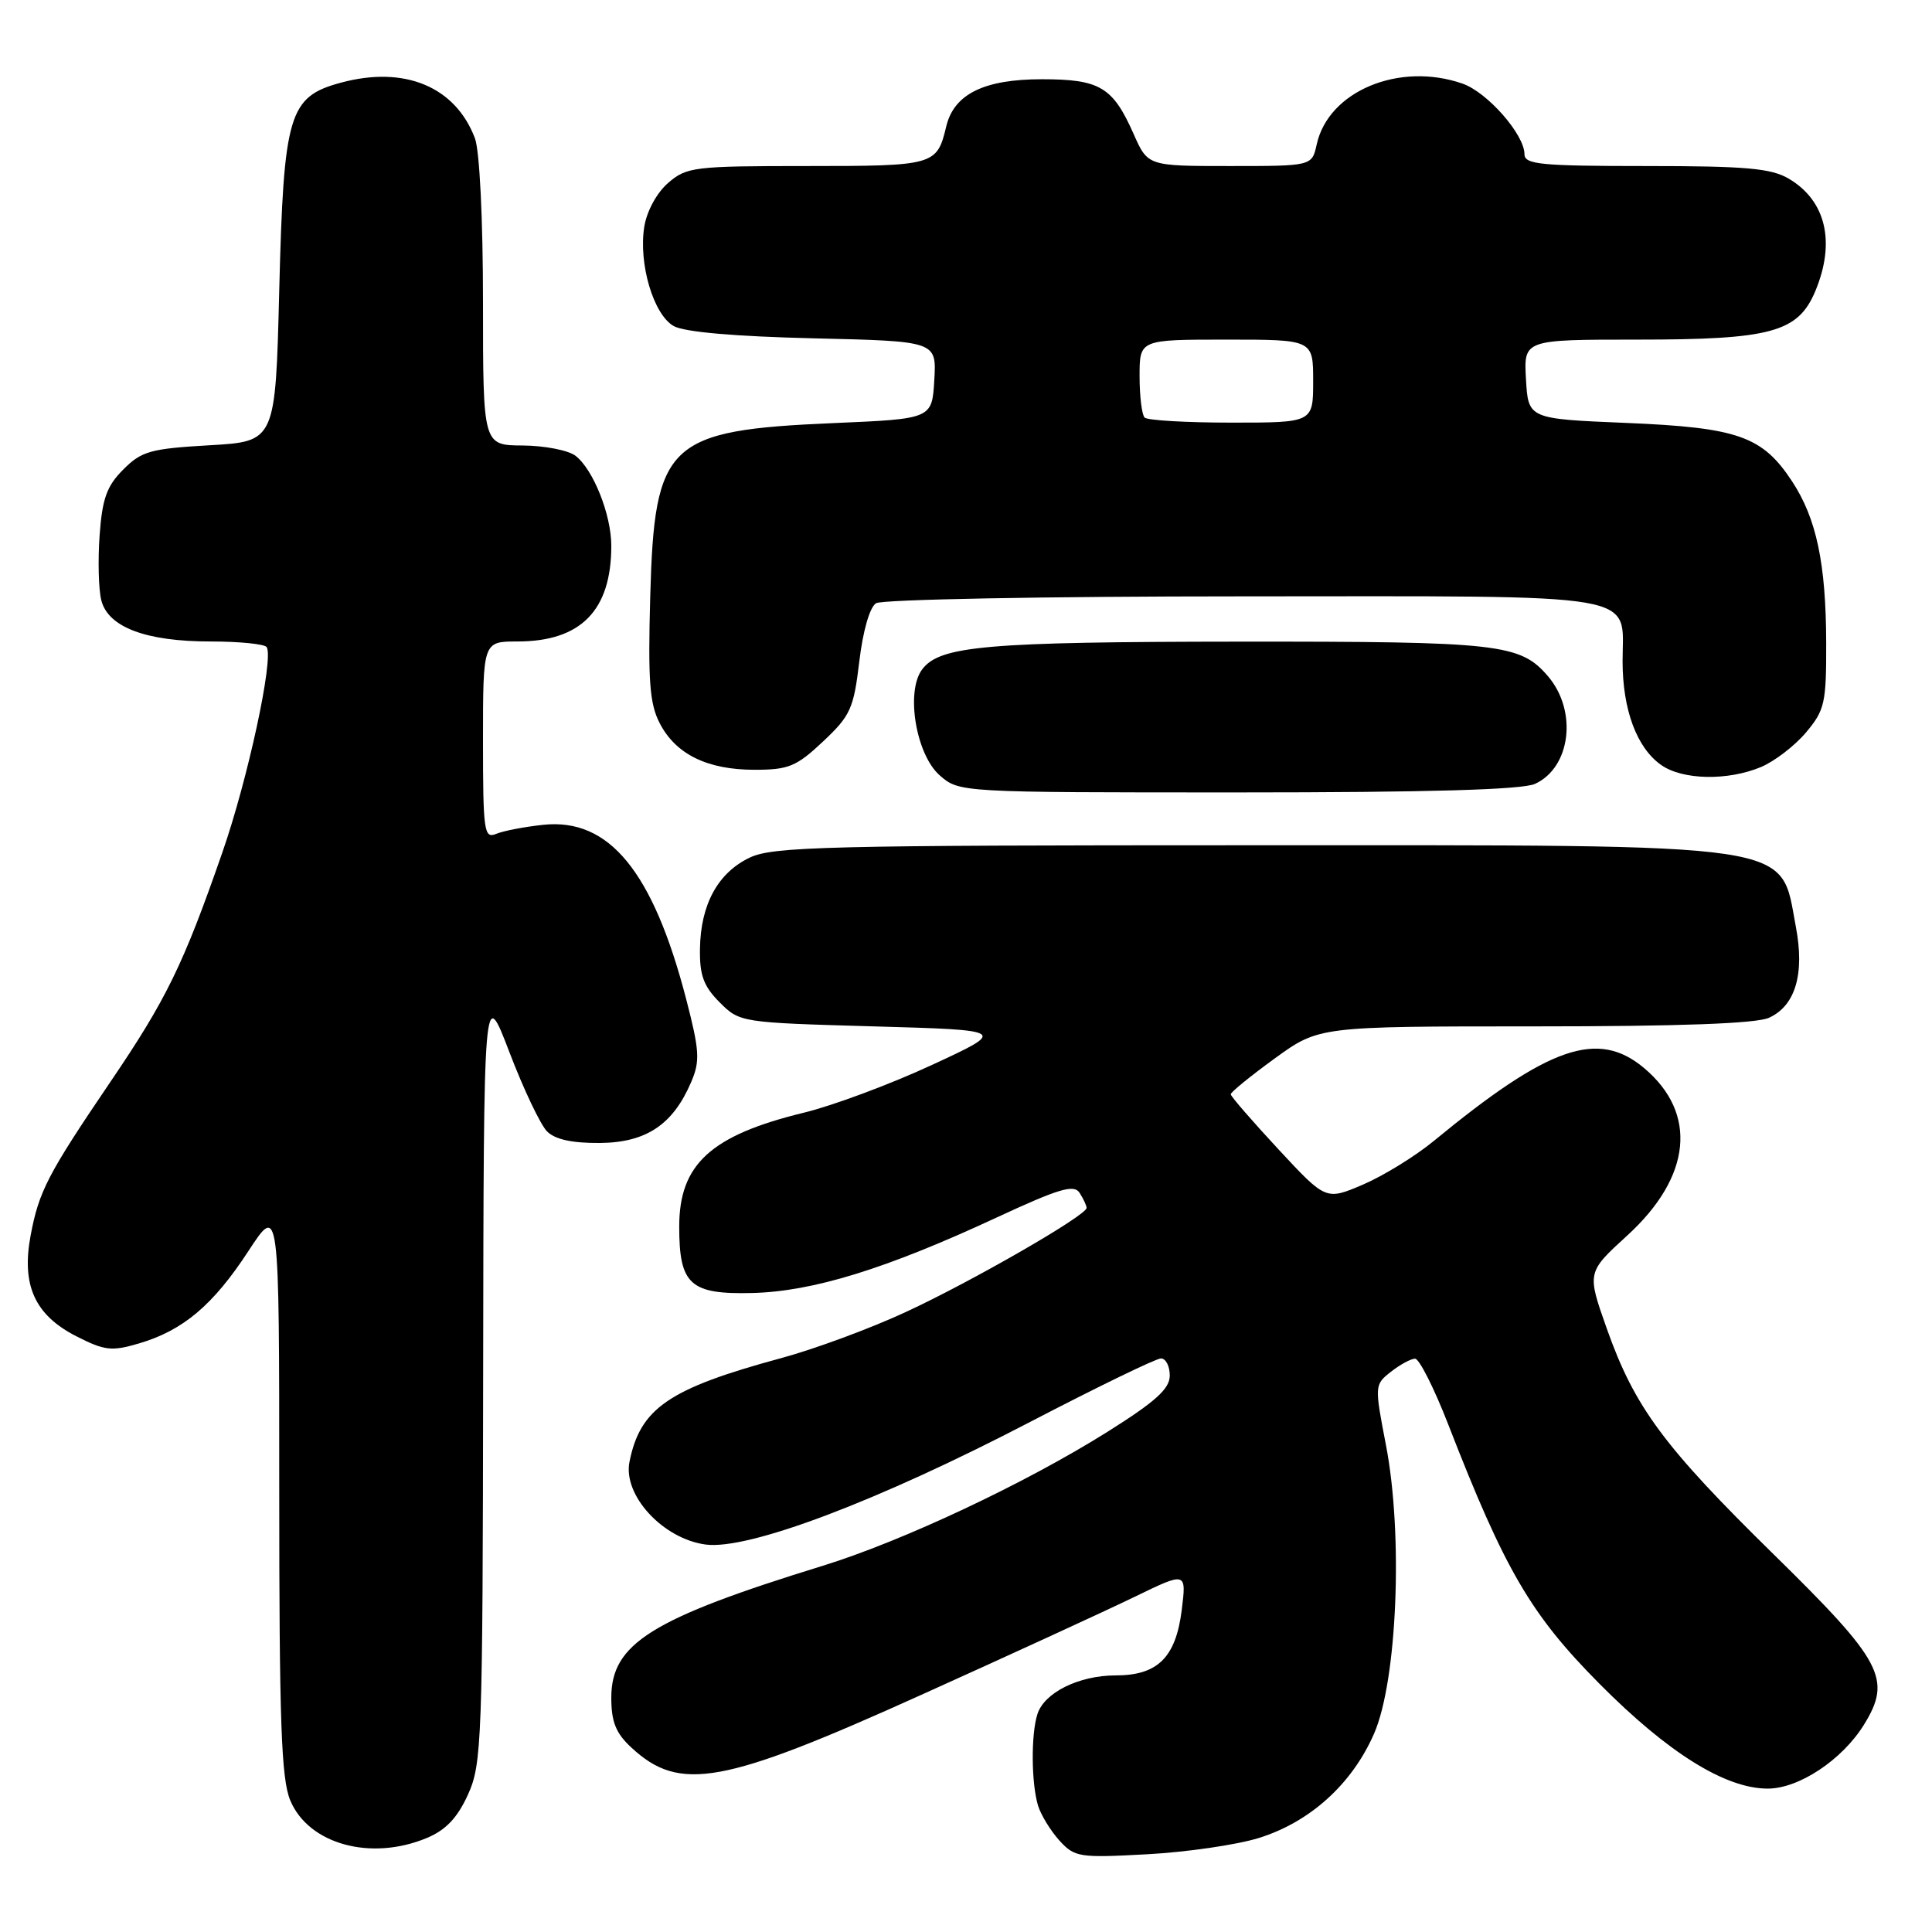 <?xml version="1.0" encoding="UTF-8" standalone="no"?>
<!DOCTYPE svg PUBLIC "-//W3C//DTD SVG 1.1//EN" "http://www.w3.org/Graphics/SVG/1.1/DTD/svg11.dtd" >
<svg xmlns="http://www.w3.org/2000/svg" xmlns:xlink="http://www.w3.org/1999/xlink" version="1.1" viewBox="0 0 256 256">
 <g >
 <path fill="currentColor"
d=" M 166.81 243.54 C 173.58 241.43 179.14 236.41 182.06 229.74 C 185.14 222.73 185.94 203.39 183.65 191.50 C 182.12 183.57 182.13 183.48 184.30 181.77 C 185.51 180.82 186.95 180.04 187.50 180.03 C 188.05 180.02 190.03 183.94 191.90 188.75 C 199.41 208.07 202.83 213.93 211.95 223.12 C 221.03 232.27 228.62 237.00 234.23 237.00 C 238.37 237.00 244.10 233.19 246.98 228.54 C 250.72 222.49 249.48 220.15 235.06 206.00 C 220.44 191.66 216.59 186.45 212.91 176.05 C 210.27 168.60 210.27 168.60 215.62 163.71 C 224.14 155.93 224.98 147.53 217.86 141.53 C 211.73 136.38 205.25 138.62 190.00 151.17 C 187.53 153.21 183.29 155.81 180.59 156.97 C 175.69 159.06 175.69 159.06 169.39 152.28 C 165.93 148.55 163.09 145.28 163.08 145.00 C 163.07 144.72 165.69 142.59 168.91 140.25 C 174.77 136.00 174.77 136.00 203.34 136.00 C 222.56 136.00 232.72 135.63 234.40 134.86 C 237.90 133.27 239.15 129.05 237.96 122.80 C 235.82 111.49 239.25 112.00 165.43 112.00 C 109.54 112.00 102.43 112.18 99.36 113.63 C 95.13 115.64 92.84 119.83 92.75 125.70 C 92.69 129.23 93.23 130.68 95.36 132.82 C 98.02 135.48 98.17 135.50 115.74 136.00 C 133.45 136.50 133.45 136.50 123.47 141.12 C 117.99 143.66 110.35 146.51 106.50 147.44 C 94.19 150.44 90.00 154.27 90.00 162.53 C 90.00 170.23 91.44 171.53 99.68 171.33 C 107.69 171.13 117.35 168.16 131.99 161.36 C 140.37 157.47 142.32 156.89 143.06 158.07 C 143.56 158.86 143.98 159.75 143.98 160.05 C 144.01 161.03 128.76 169.81 120.00 173.86 C 115.33 176.03 107.90 178.77 103.50 179.96 C 88.63 183.99 84.83 186.59 83.41 193.70 C 82.52 198.13 87.84 203.90 93.50 204.66 C 99.15 205.41 116.31 198.93 136.58 188.37 C 145.43 183.77 153.19 180.00 153.83 180.00 C 154.48 180.00 155.00 181.02 155.00 182.27 C 155.00 184.02 153.13 185.71 146.75 189.72 C 135.90 196.54 119.57 204.22 109.00 207.48 C 86.30 214.48 81.00 217.79 81.00 224.95 C 81.00 228.16 81.60 229.66 83.67 231.57 C 90.07 237.50 95.74 236.47 122.00 224.61 C 133.82 219.28 146.59 213.41 150.36 211.58 C 157.22 208.25 157.22 208.25 156.58 213.38 C 155.79 219.63 153.39 222.00 147.84 222.00 C 142.96 222.00 138.36 224.28 137.46 227.14 C 136.60 229.83 136.65 236.30 137.55 239.27 C 137.93 240.49 139.19 242.56 140.36 243.86 C 142.40 246.10 142.97 246.19 152.00 245.70 C 157.22 245.42 163.89 244.45 166.81 243.54 Z  M 56.56 243.54 C 59.08 242.49 60.61 240.87 62.01 237.79 C 63.85 233.72 63.96 230.81 64.02 182.00 C 64.09 130.50 64.09 130.50 67.50 139.42 C 69.37 144.32 71.62 149.05 72.49 149.92 C 73.56 150.99 75.83 151.48 79.51 151.45 C 85.64 151.39 89.19 149.01 91.60 143.34 C 92.78 140.58 92.69 139.20 90.91 132.34 C 86.51 115.45 80.71 108.38 72.00 109.29 C 69.53 109.55 66.71 110.09 65.75 110.49 C 64.14 111.16 64.00 110.20 64.00 98.11 C 64.00 85.00 64.00 85.00 68.55 85.00 C 76.97 85.00 81.00 80.89 81.00 72.32 C 81.00 68.19 78.60 62.18 76.24 60.38 C 75.28 59.66 72.14 59.05 69.25 59.03 C 64.00 59.00 64.00 59.00 64.00 40.07 C 64.00 29.08 63.55 19.95 62.93 18.32 C 60.34 11.48 53.61 8.68 45.19 10.95 C 38.25 12.82 37.59 15.06 37.00 38.50 C 36.50 58.50 36.50 58.50 27.77 59.00 C 19.95 59.45 18.75 59.78 16.34 62.21 C 14.15 64.39 13.55 66.06 13.20 70.92 C 12.96 74.22 13.06 78.10 13.42 79.53 C 14.32 83.11 19.33 85.00 27.91 85.00 C 31.74 85.00 35.09 85.34 35.34 85.75 C 36.29 87.30 32.83 103.30 29.45 112.99 C 24.30 127.81 22.03 132.46 14.63 143.35 C 6.32 155.60 5.15 157.85 4.05 163.75 C 2.83 170.31 4.62 174.25 10.09 177.05 C 13.87 178.98 14.79 179.08 18.42 178.01 C 24.26 176.29 28.24 172.93 32.91 165.78 C 37.00 159.52 37.00 159.52 37.00 197.29 C 37.00 228.18 37.27 235.70 38.46 238.56 C 40.89 244.37 49.14 246.64 56.56 243.54 Z  M 203.39 103.87 C 208.14 101.70 209.05 94.21 205.12 89.61 C 201.43 85.30 198.73 85.00 164.28 85.02 C 130.59 85.05 124.54 85.58 122.19 88.70 C 119.98 91.63 121.37 100.00 124.53 102.75 C 127.11 105.00 127.18 105.00 164.01 105.00 C 189.30 105.00 201.69 104.64 203.39 103.87 Z  M 233.33 101.64 C 235.12 100.89 237.81 98.83 239.30 97.06 C 241.79 94.10 242.00 93.16 241.98 85.17 C 241.95 74.64 240.69 68.70 237.46 63.78 C 233.52 57.79 230.29 56.66 215.50 56.04 C 202.50 55.50 202.50 55.50 202.20 50.25 C 201.90 45.00 201.90 45.00 216.98 45.00 C 234.69 45.00 238.25 44.03 240.54 38.57 C 243.25 32.08 241.95 26.58 237.01 23.67 C 234.69 22.30 231.32 22.00 218.10 22.00 C 204.15 22.00 202.00 21.79 202.00 20.43 C 202.00 17.83 197.08 12.22 193.79 11.08 C 185.41 8.16 176.02 12.07 174.47 19.14 C 173.84 22.00 173.84 22.00 162.97 22.00 C 152.09 22.00 152.09 22.00 150.21 17.75 C 147.45 11.52 145.74 10.50 138.05 10.50 C 130.38 10.50 126.40 12.47 125.38 16.76 C 124.15 21.91 123.83 22.00 106.93 22.00 C 91.96 22.00 90.97 22.12 88.52 24.25 C 87.02 25.55 85.70 27.99 85.37 30.04 C 84.59 34.96 86.59 41.70 89.28 43.21 C 90.70 44.00 97.35 44.58 107.80 44.83 C 124.10 45.21 124.10 45.21 123.80 50.35 C 123.50 55.50 123.50 55.50 110.50 56.06 C 88.42 57.01 86.72 58.62 86.16 79.02 C 85.85 90.20 86.08 93.25 87.41 95.82 C 89.54 99.95 93.72 102.00 99.99 102.00 C 104.49 102.00 105.53 101.57 109.06 98.25 C 112.69 94.84 113.12 93.89 113.86 87.66 C 114.34 83.61 115.24 80.46 116.08 79.93 C 116.87 79.43 138.56 79.02 164.68 79.02 C 218.52 79.00 215.00 78.40 215.00 87.60 C 215.00 94.04 216.88 99.10 220.12 101.37 C 222.95 103.36 228.92 103.48 233.33 101.64 Z  M 151.67 55.33 C 151.30 54.97 151.00 52.49 151.00 49.83 C 151.00 45.00 151.00 45.00 162.50 45.00 C 174.00 45.00 174.00 45.00 174.00 50.50 C 174.00 56.00 174.00 56.00 163.17 56.00 C 157.21 56.00 152.03 55.70 151.67 55.33 Z "/>
</g>
</svg>